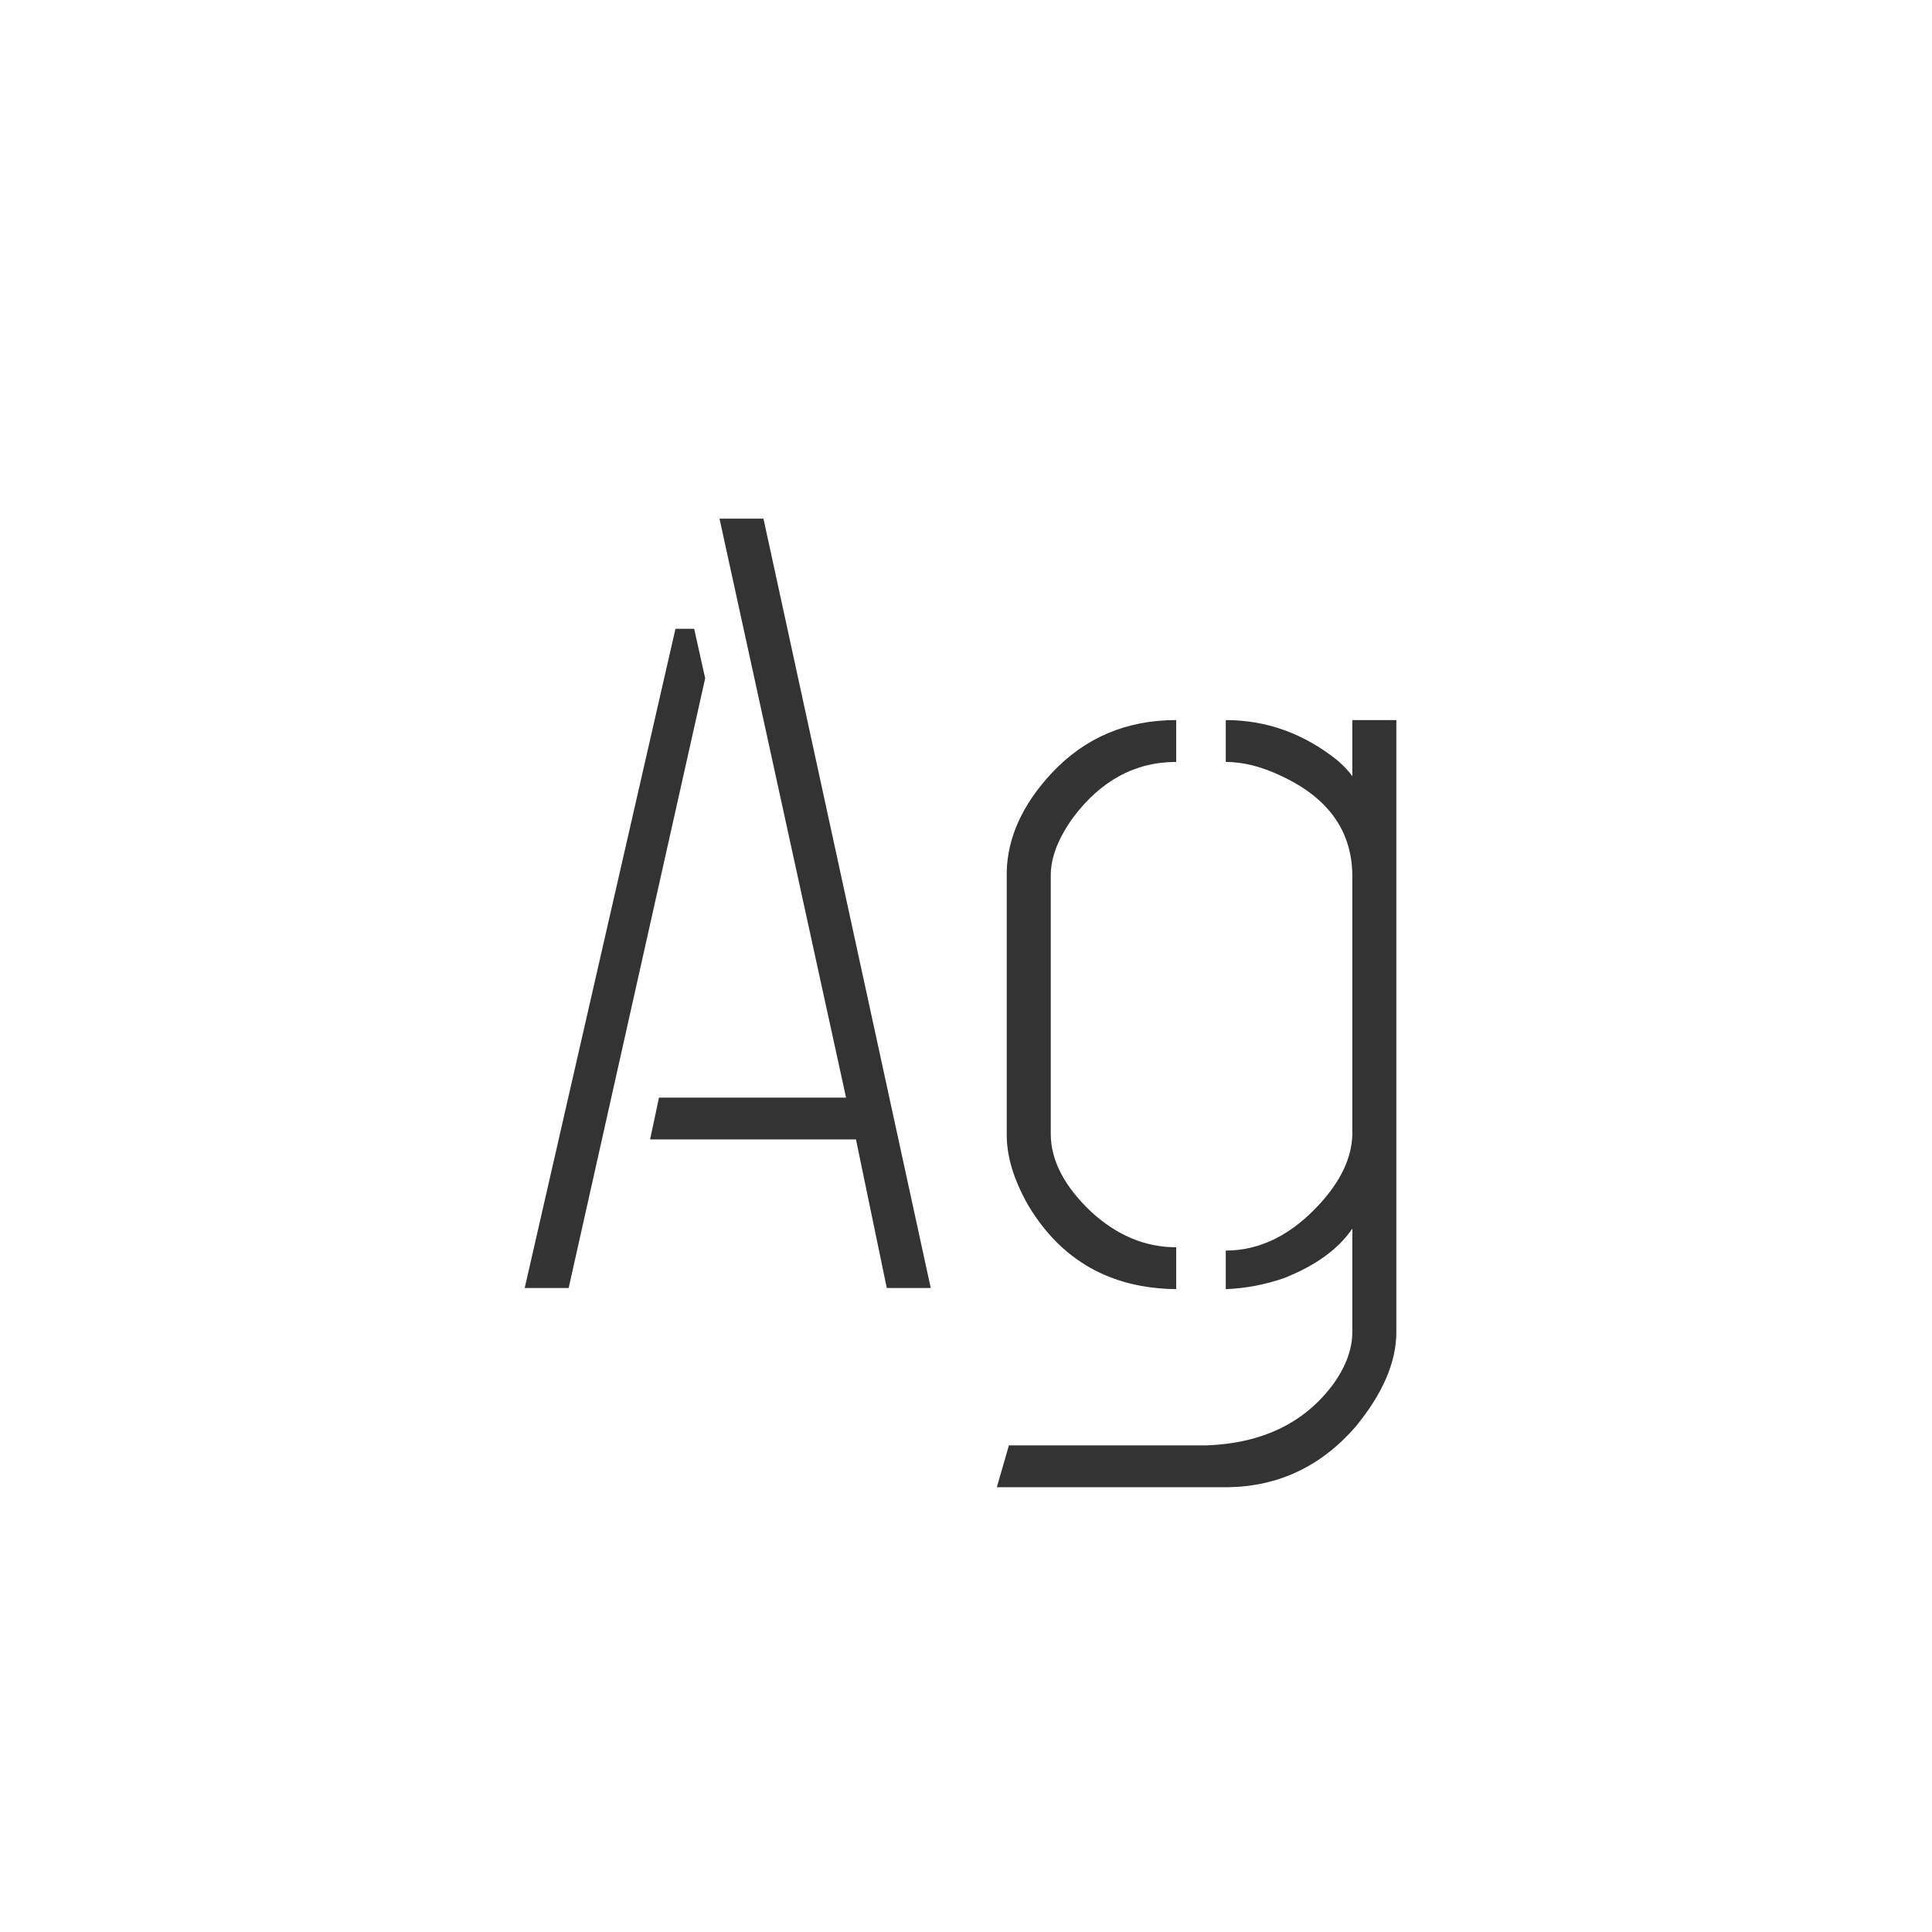 <svg width="24" height="24" viewBox="0 0 24 24" fill="none" xmlns="http://www.w3.org/2000/svg">
<path d="M6.518 16L8.391 7.811H8.623L8.76 8.426L7.064 16H6.518ZM8.076 14.154L8.186 13.635H10.51L8.938 6.443H9.484L11.562 16H11.016L10.633 14.154H8.076ZM12.383 18.475L12.533 17.955H14.994C15.687 17.928 16.211 17.672 16.566 17.189C16.721 16.971 16.799 16.756 16.799 16.547V15.262C16.626 15.517 16.343 15.722 15.951 15.877C15.714 15.959 15.473 16.005 15.227 16.014V15.535C15.655 15.535 16.047 15.339 16.402 14.947C16.658 14.665 16.79 14.382 16.799 14.1V10.887C16.799 10.331 16.507 9.916 15.924 9.643C15.678 9.524 15.445 9.465 15.227 9.465V8.945C15.737 8.945 16.202 9.114 16.621 9.451C16.703 9.524 16.762 9.588 16.799 9.643V8.945H17.346V16.547C17.346 16.921 17.177 17.312 16.84 17.723C16.412 18.215 15.883 18.465 15.254 18.475H12.383ZM12.506 14.1V10.832C12.515 10.404 12.702 9.993 13.066 9.602C13.477 9.164 13.992 8.945 14.611 8.945V9.465C14.101 9.465 13.672 9.697 13.326 10.162C13.144 10.417 13.053 10.654 13.053 10.873V14.086C13.053 14.414 13.221 14.738 13.559 15.057C13.878 15.348 14.229 15.494 14.611 15.494V16.014C13.791 16.005 13.176 15.654 12.766 14.961C12.592 14.651 12.506 14.364 12.506 14.1Z" fill="#333333"/>
</svg>
